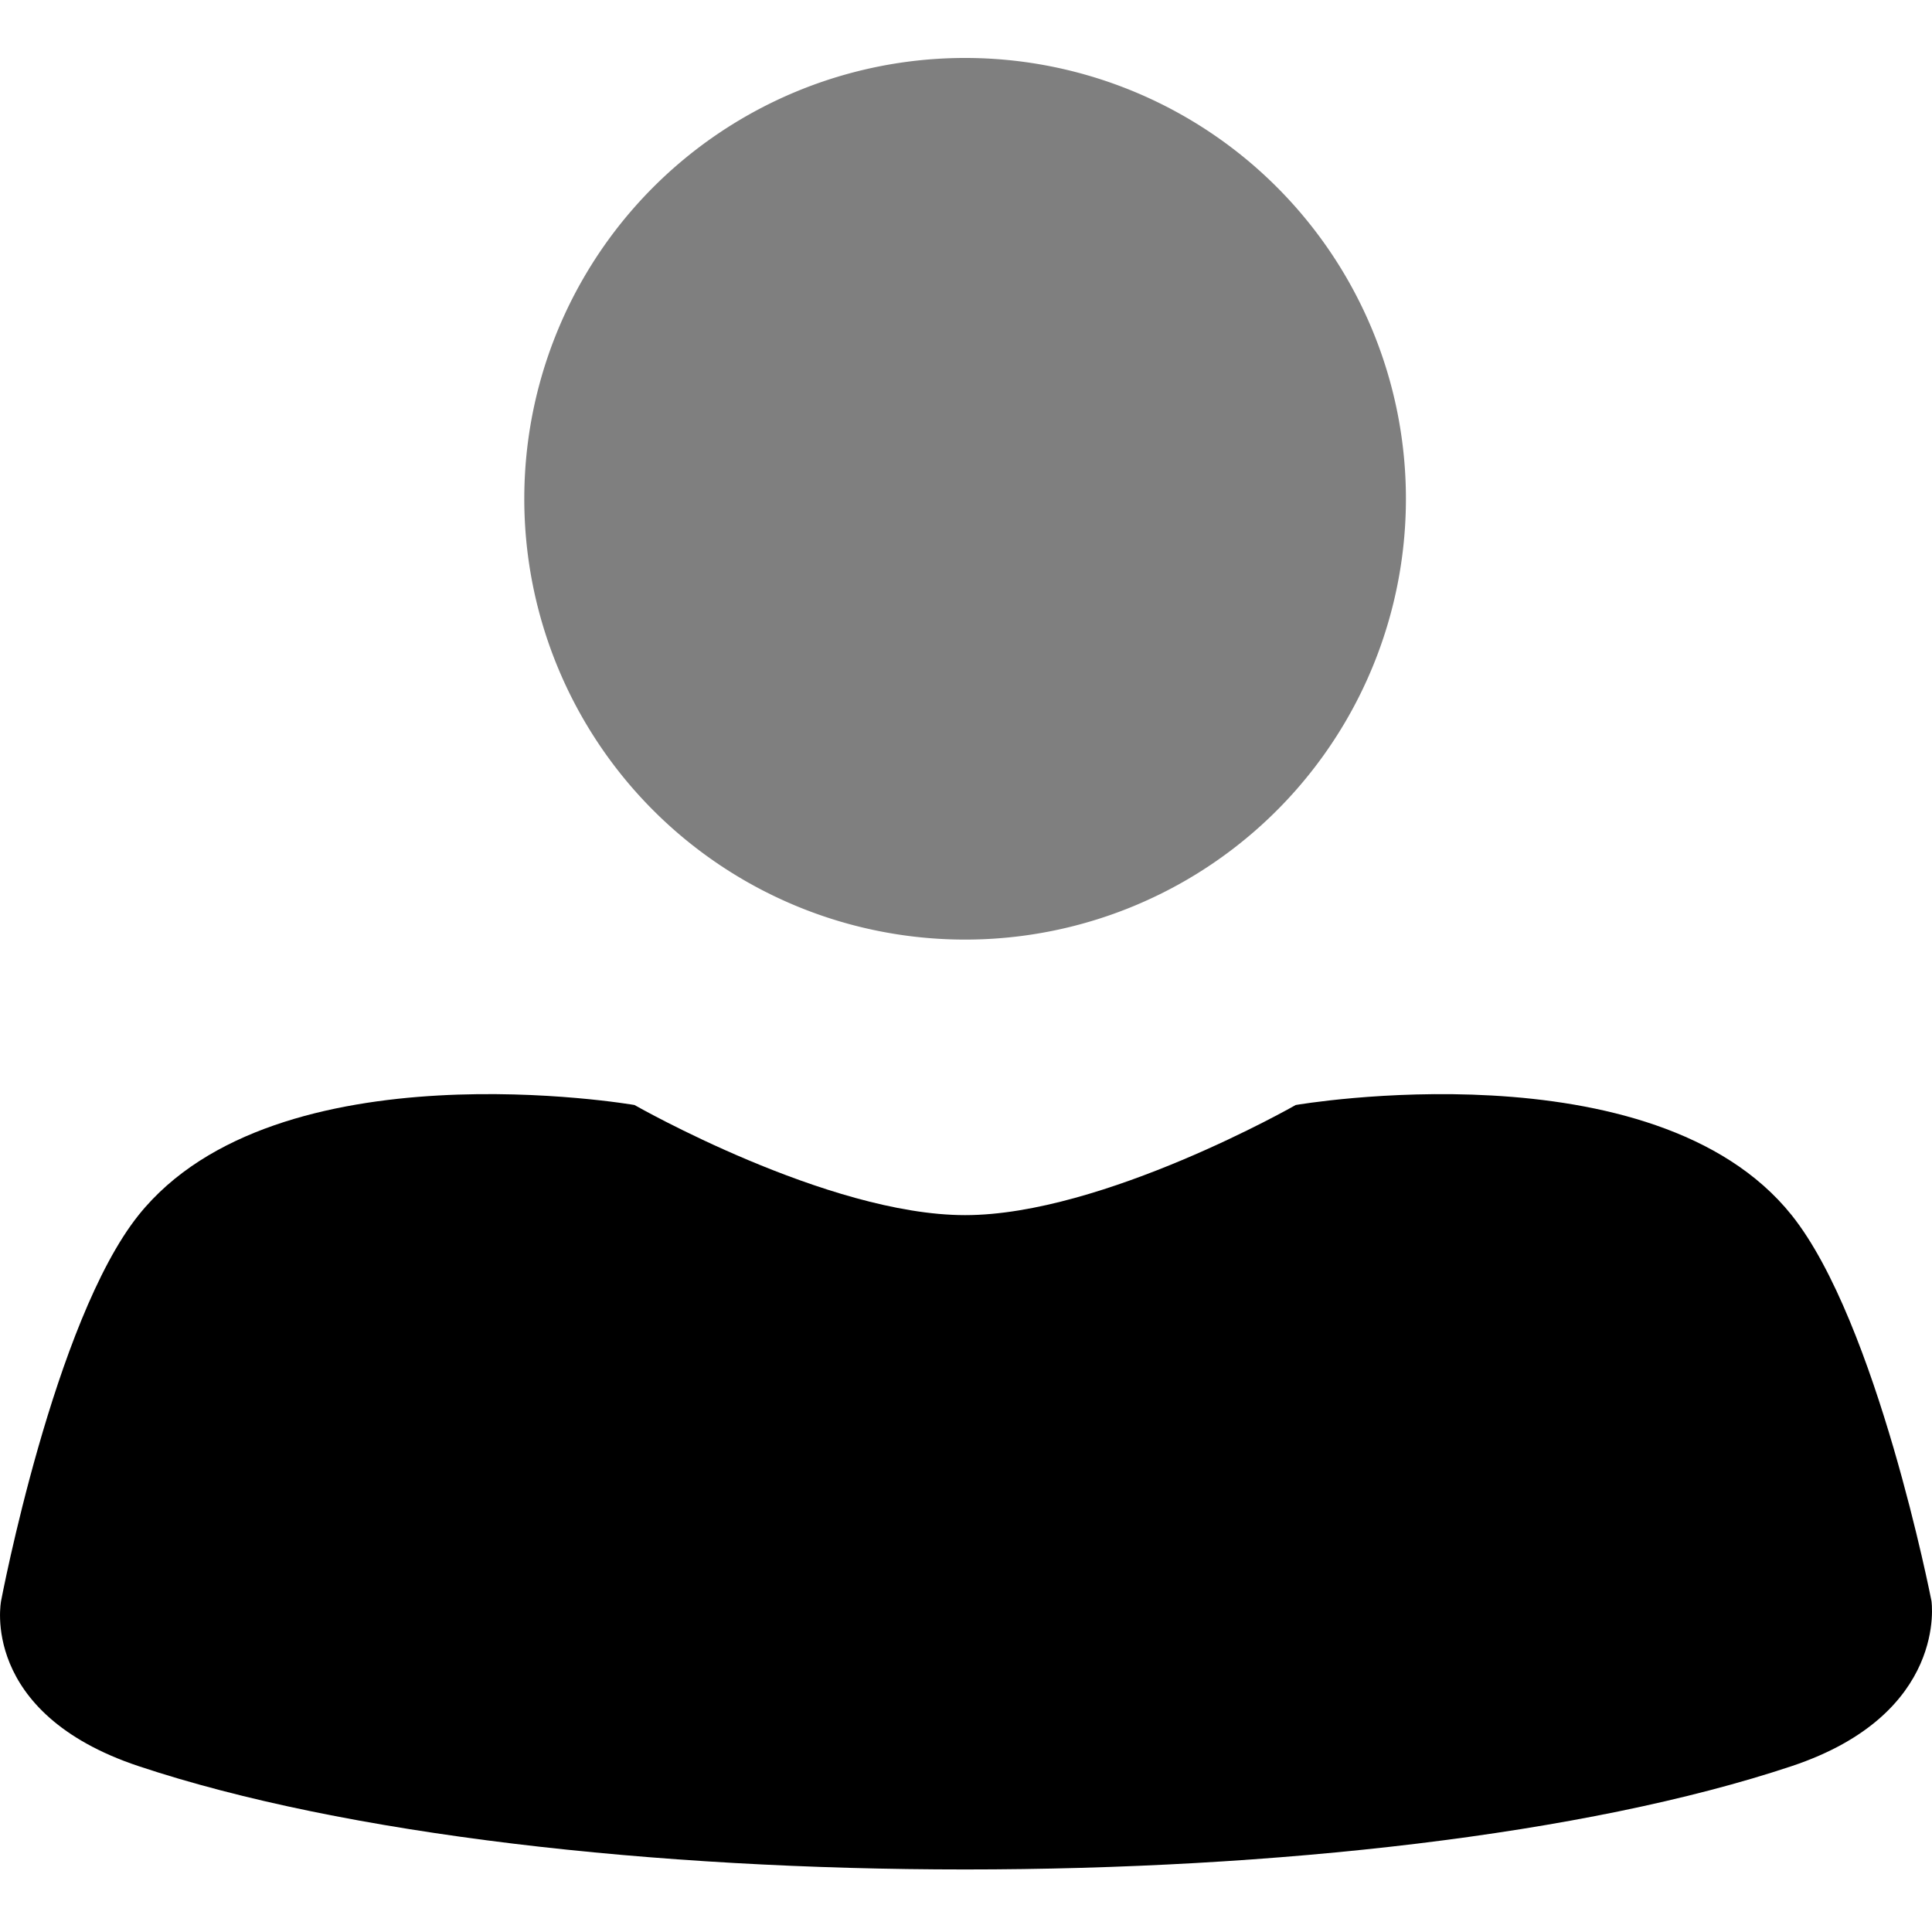<svg xmlns="http://www.w3.org/2000/svg" xmlns:xlink="http://www.w3.org/1999/xlink" width="100" height="100" viewBox="0 0 100 100"><defs><clipPath id="b"><rect width="100" height="100"/></clipPath></defs><g id="a" clip-path="url(#b)"><path d="M-142.863-719.184A22.816,22.816,0,0,1-120.046-742,22.816,22.816,0,0,1-97.23-719.184a22.816,22.816,0,0,1-22.816,22.817A22.816,22.816,0,0,1-142.863-719.184Z" transform="translate(170 745)" opacity="0.5"/><path d="M-162.828-653.585c-8.278-2.759-7.115-8.555-7.115-8.555s2.745-14.5,7.115-19.965c7.131-8.912,25.669-5.7,25.669-5.7s9.983,5.7,17.113,5.7,17.112-5.7,17.112-5.7,18.538-3.209,25.669,5.7c4.42,5.527,7.236,19.965,7.236,19.965s.892,5.846-7.236,8.555c-10.7,3.565-26.739,5.348-42.782,5.348S-152.133-650.02-162.828-653.585Z" transform="translate(170 745)"/></g></svg>